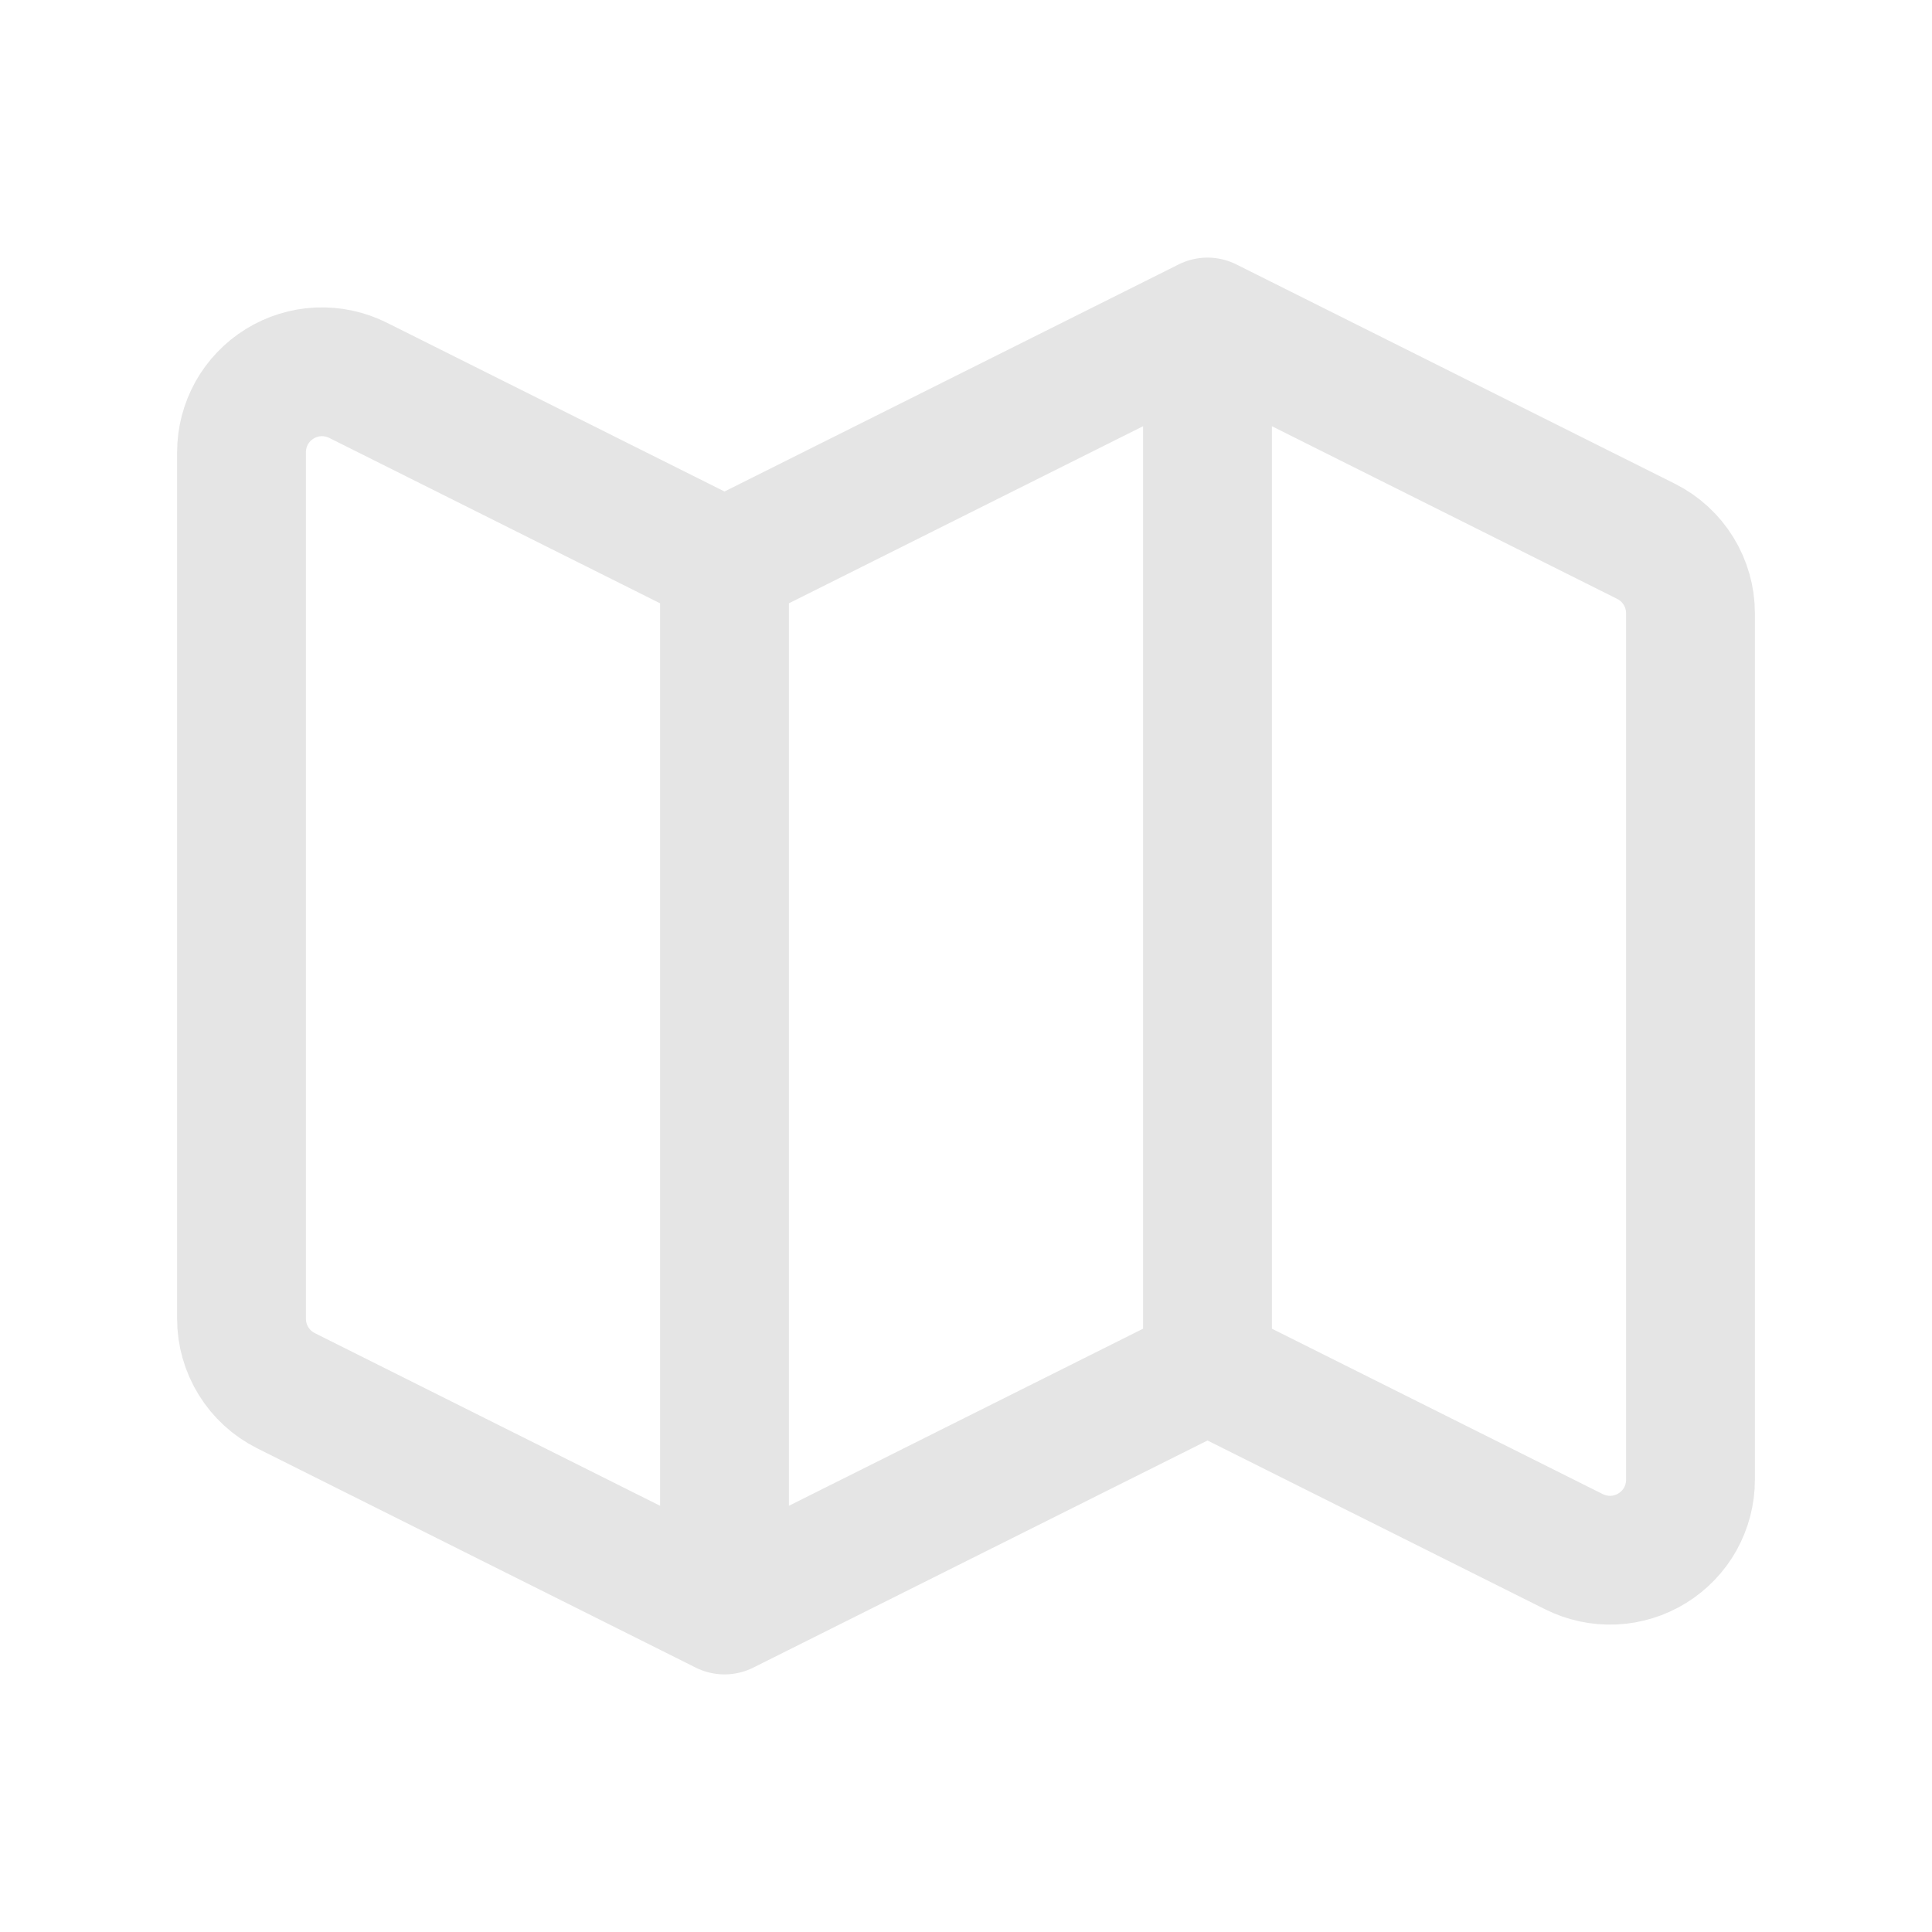 <svg width="30" height="30" viewBox="0 0 30 30" fill="none" xmlns="http://www.w3.org/2000/svg">
<path d="M18.75 5L11.25 8.75M11.25 25L4.441 21.595C4.234 21.491 4.059 21.332 3.937 21.134C3.815 20.937 3.75 20.71 3.75 20.477V7.022C3.75 6.81 3.805 6.6 3.908 6.414C4.012 6.228 4.162 6.072 4.343 5.96C4.524 5.848 4.731 5.784 4.944 5.774C5.157 5.765 5.368 5.81 5.559 5.905L11.25 8.75V25ZM11.25 25L18.75 21.25L11.25 25ZM11.25 25V8.75V25ZM18.75 21.25L24.441 24.095C24.632 24.19 24.843 24.235 25.056 24.226C25.269 24.216 25.476 24.152 25.657 24.04C25.838 23.928 25.988 23.772 26.092 23.586C26.195 23.4 26.25 23.191 26.25 22.977V9.523C26.25 9.29 26.185 9.063 26.063 8.866C25.941 8.668 25.766 8.509 25.559 8.405L18.75 5V21.25ZM18.75 21.25V5V21.25Z" stroke="#E5E5E5" stroke-width="2" stroke-linecap="round" stroke-linejoin="round"/>
</svg>

